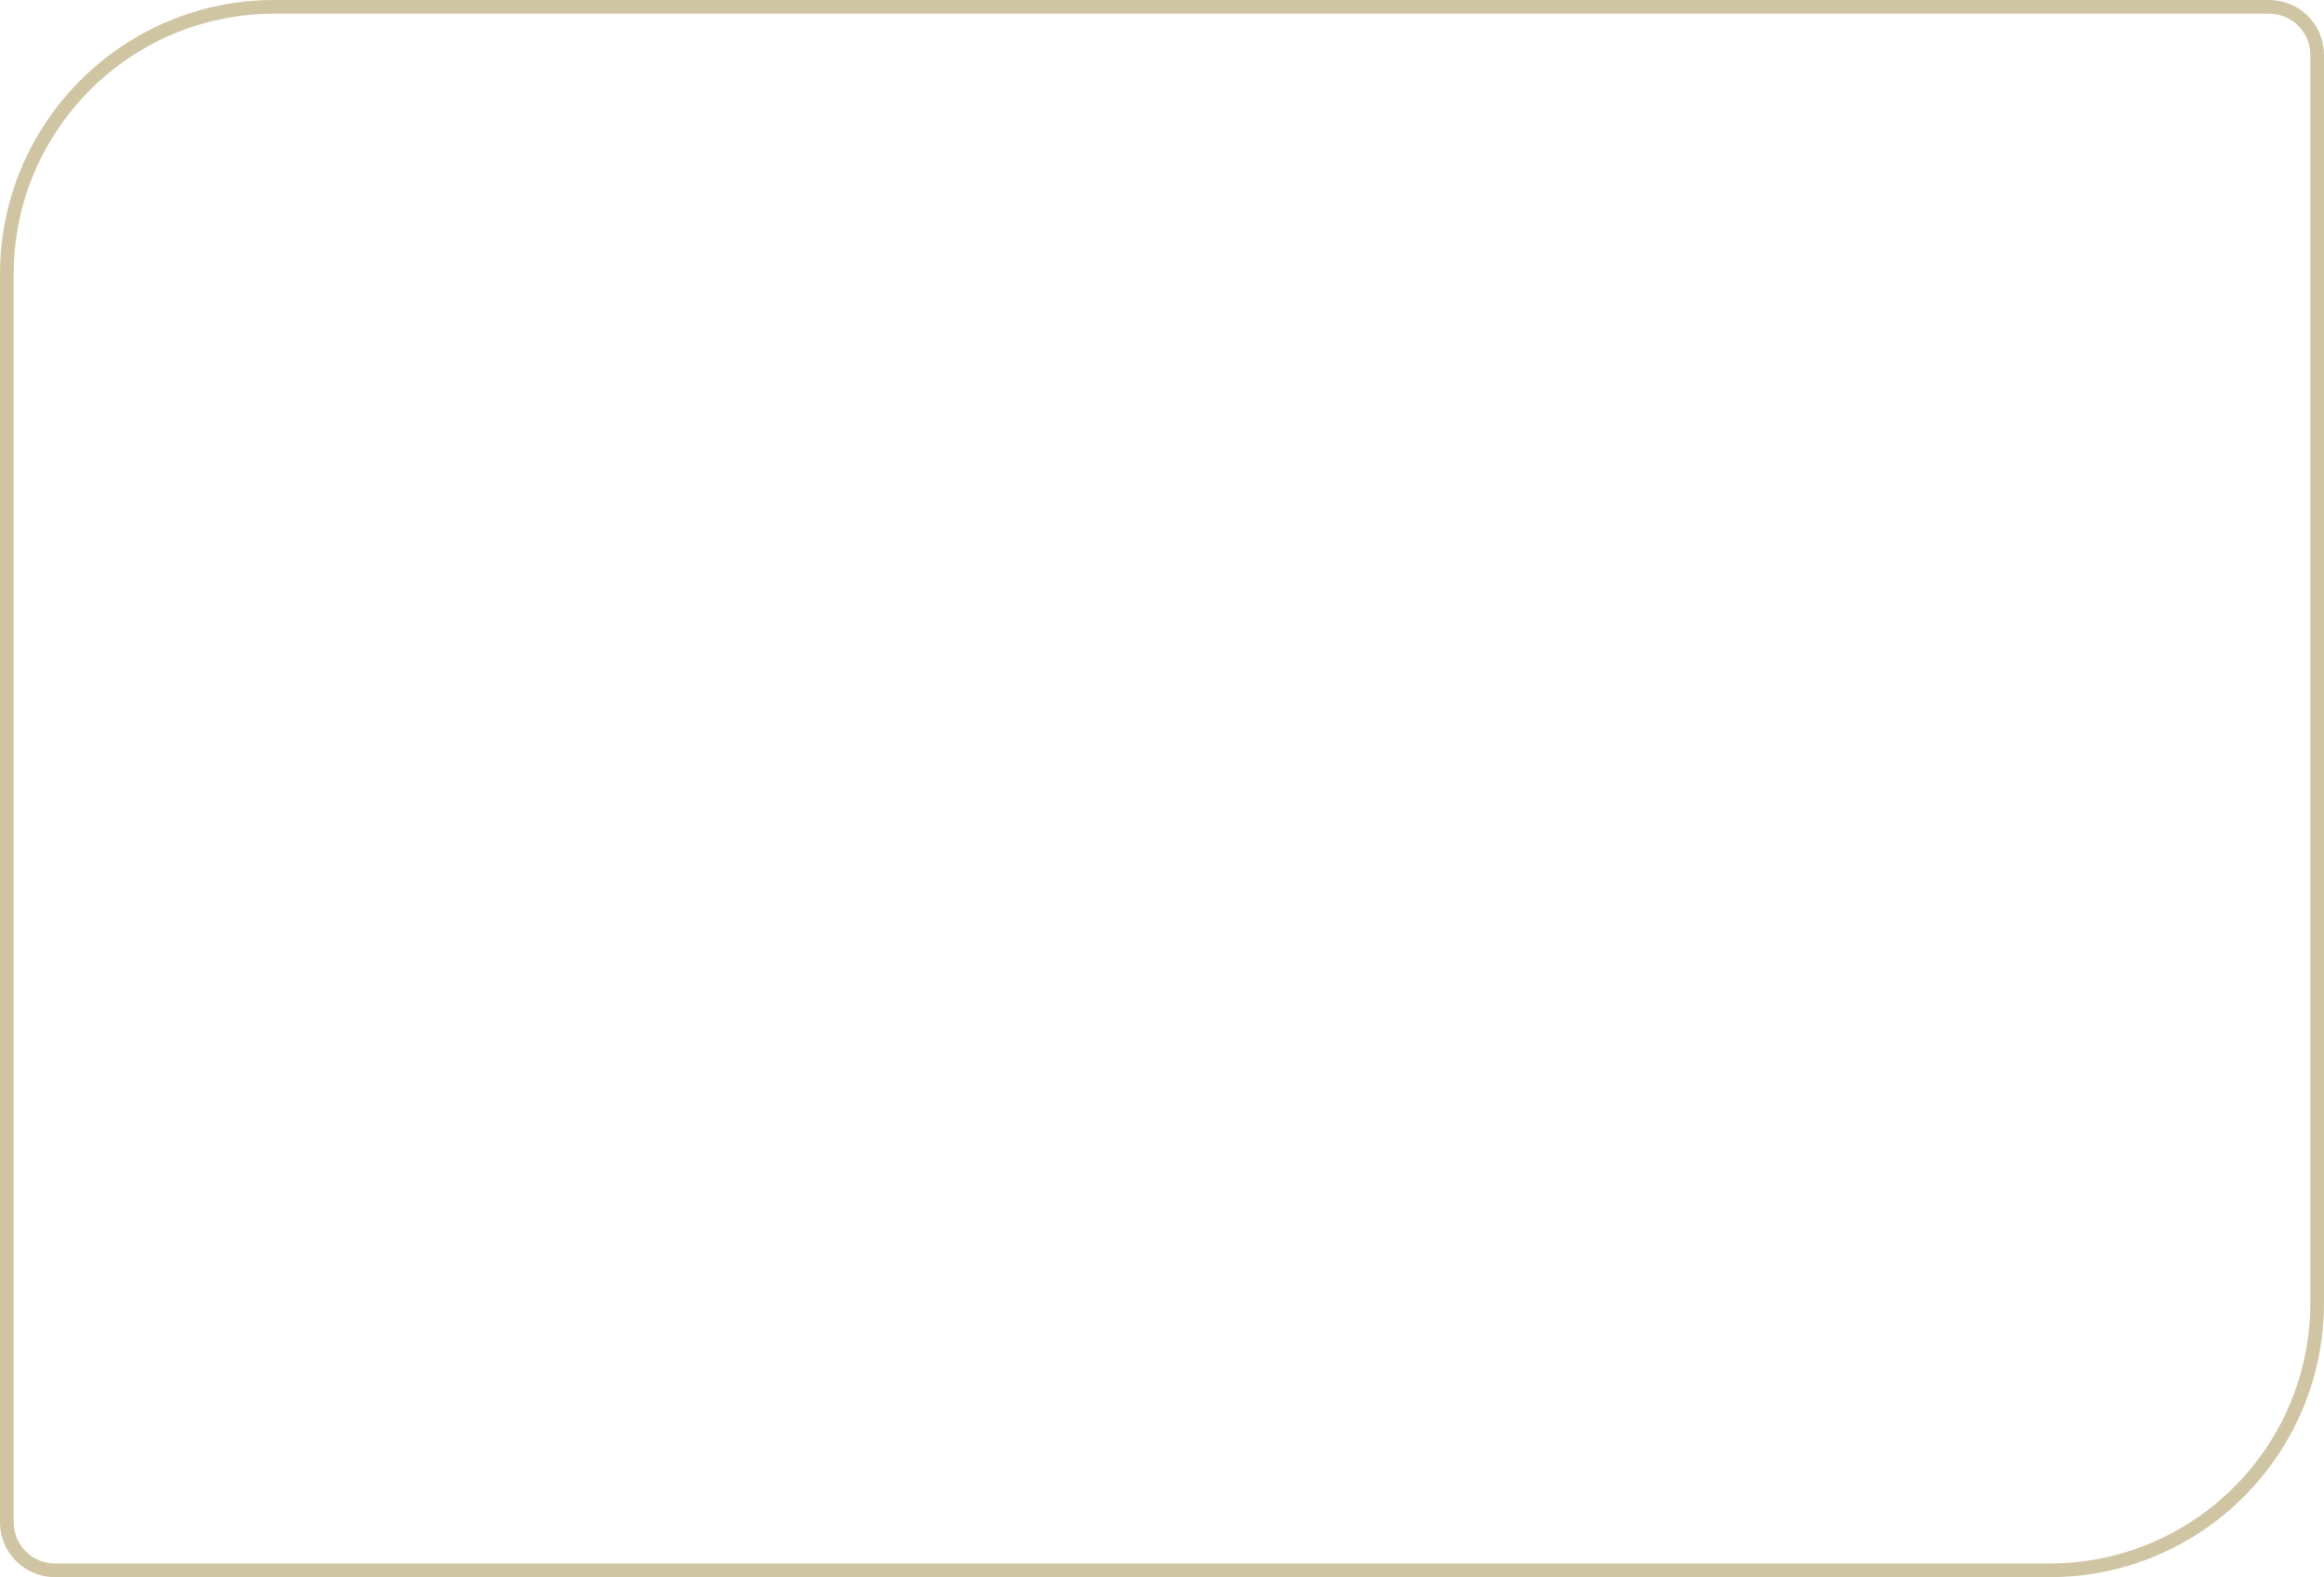 <svg width="678" height="460" fill="none" xmlns="http://www.w3.org/2000/svg"><path d="M2 80C2 36.922 36.922 2 80 2h582c7.732 0 14 6.268 14 14v364c0 43.078-34.922 78-78 78H16c-7.732 0-14-6.268-14-14V80Z" stroke="#D0C5A3" stroke-width="4"/></svg>